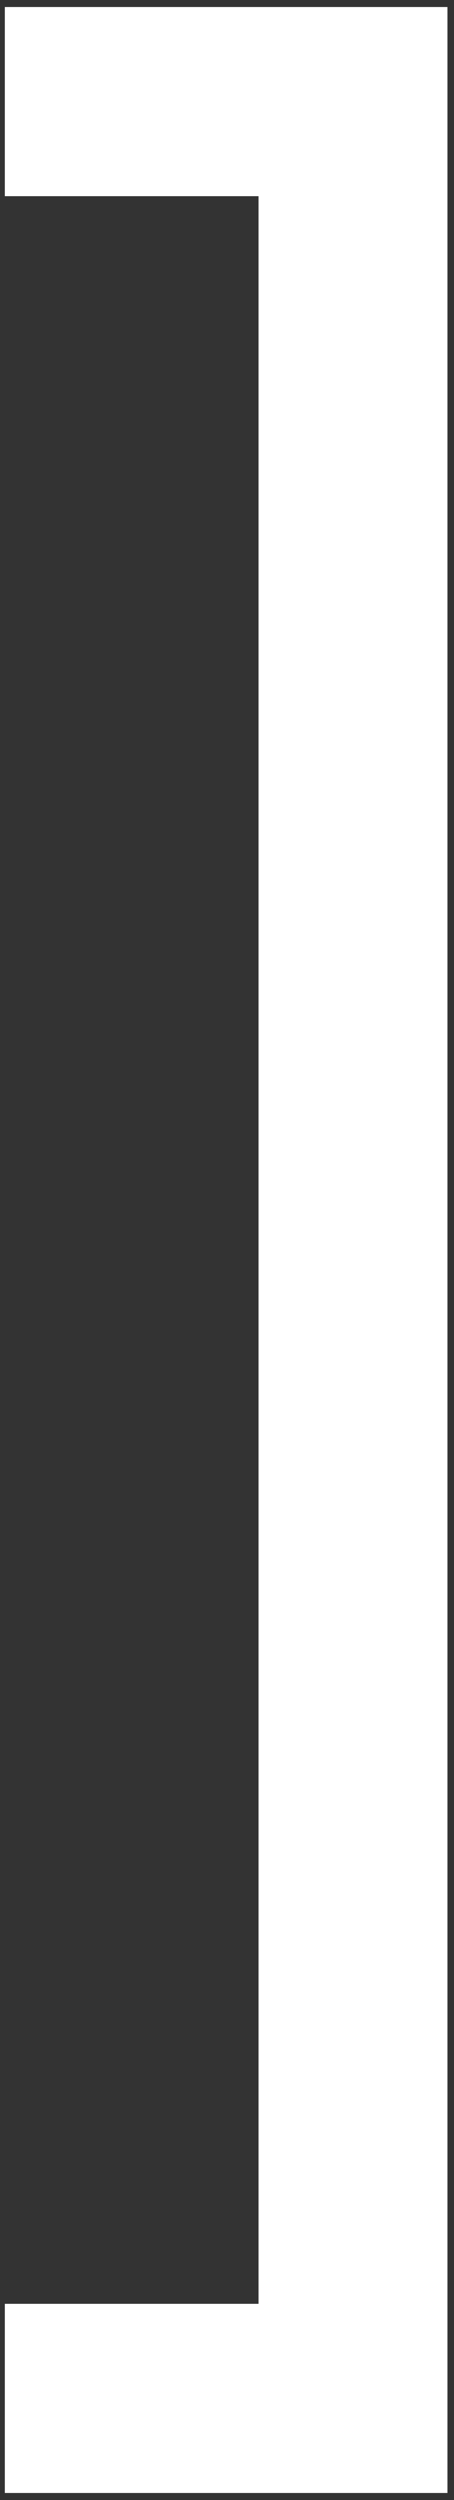 <svg width="56" height="308" viewBox="0 0 56 308" fill="none" xmlns="http://www.w3.org/2000/svg">
<rect x="0" y="0" width="56" height="308" fill="#333333" stroke="none"/>
<path fill-rule="evenodd" clip-rule="evenodd" d="M55.192 307.135L31.889 307.135L31.889 307.135L0.596 307.135L0.596 283.832L31.889 283.832L31.889 24.168L0.596 24.168L0.596 0.865L55.192 0.865L55.192 24.168L55.192 24.168L55.192 283.832L55.192 283.832L55.192 307.135L55.192 307.135L55.192 307.135Z" fill="white"/>
</svg>
